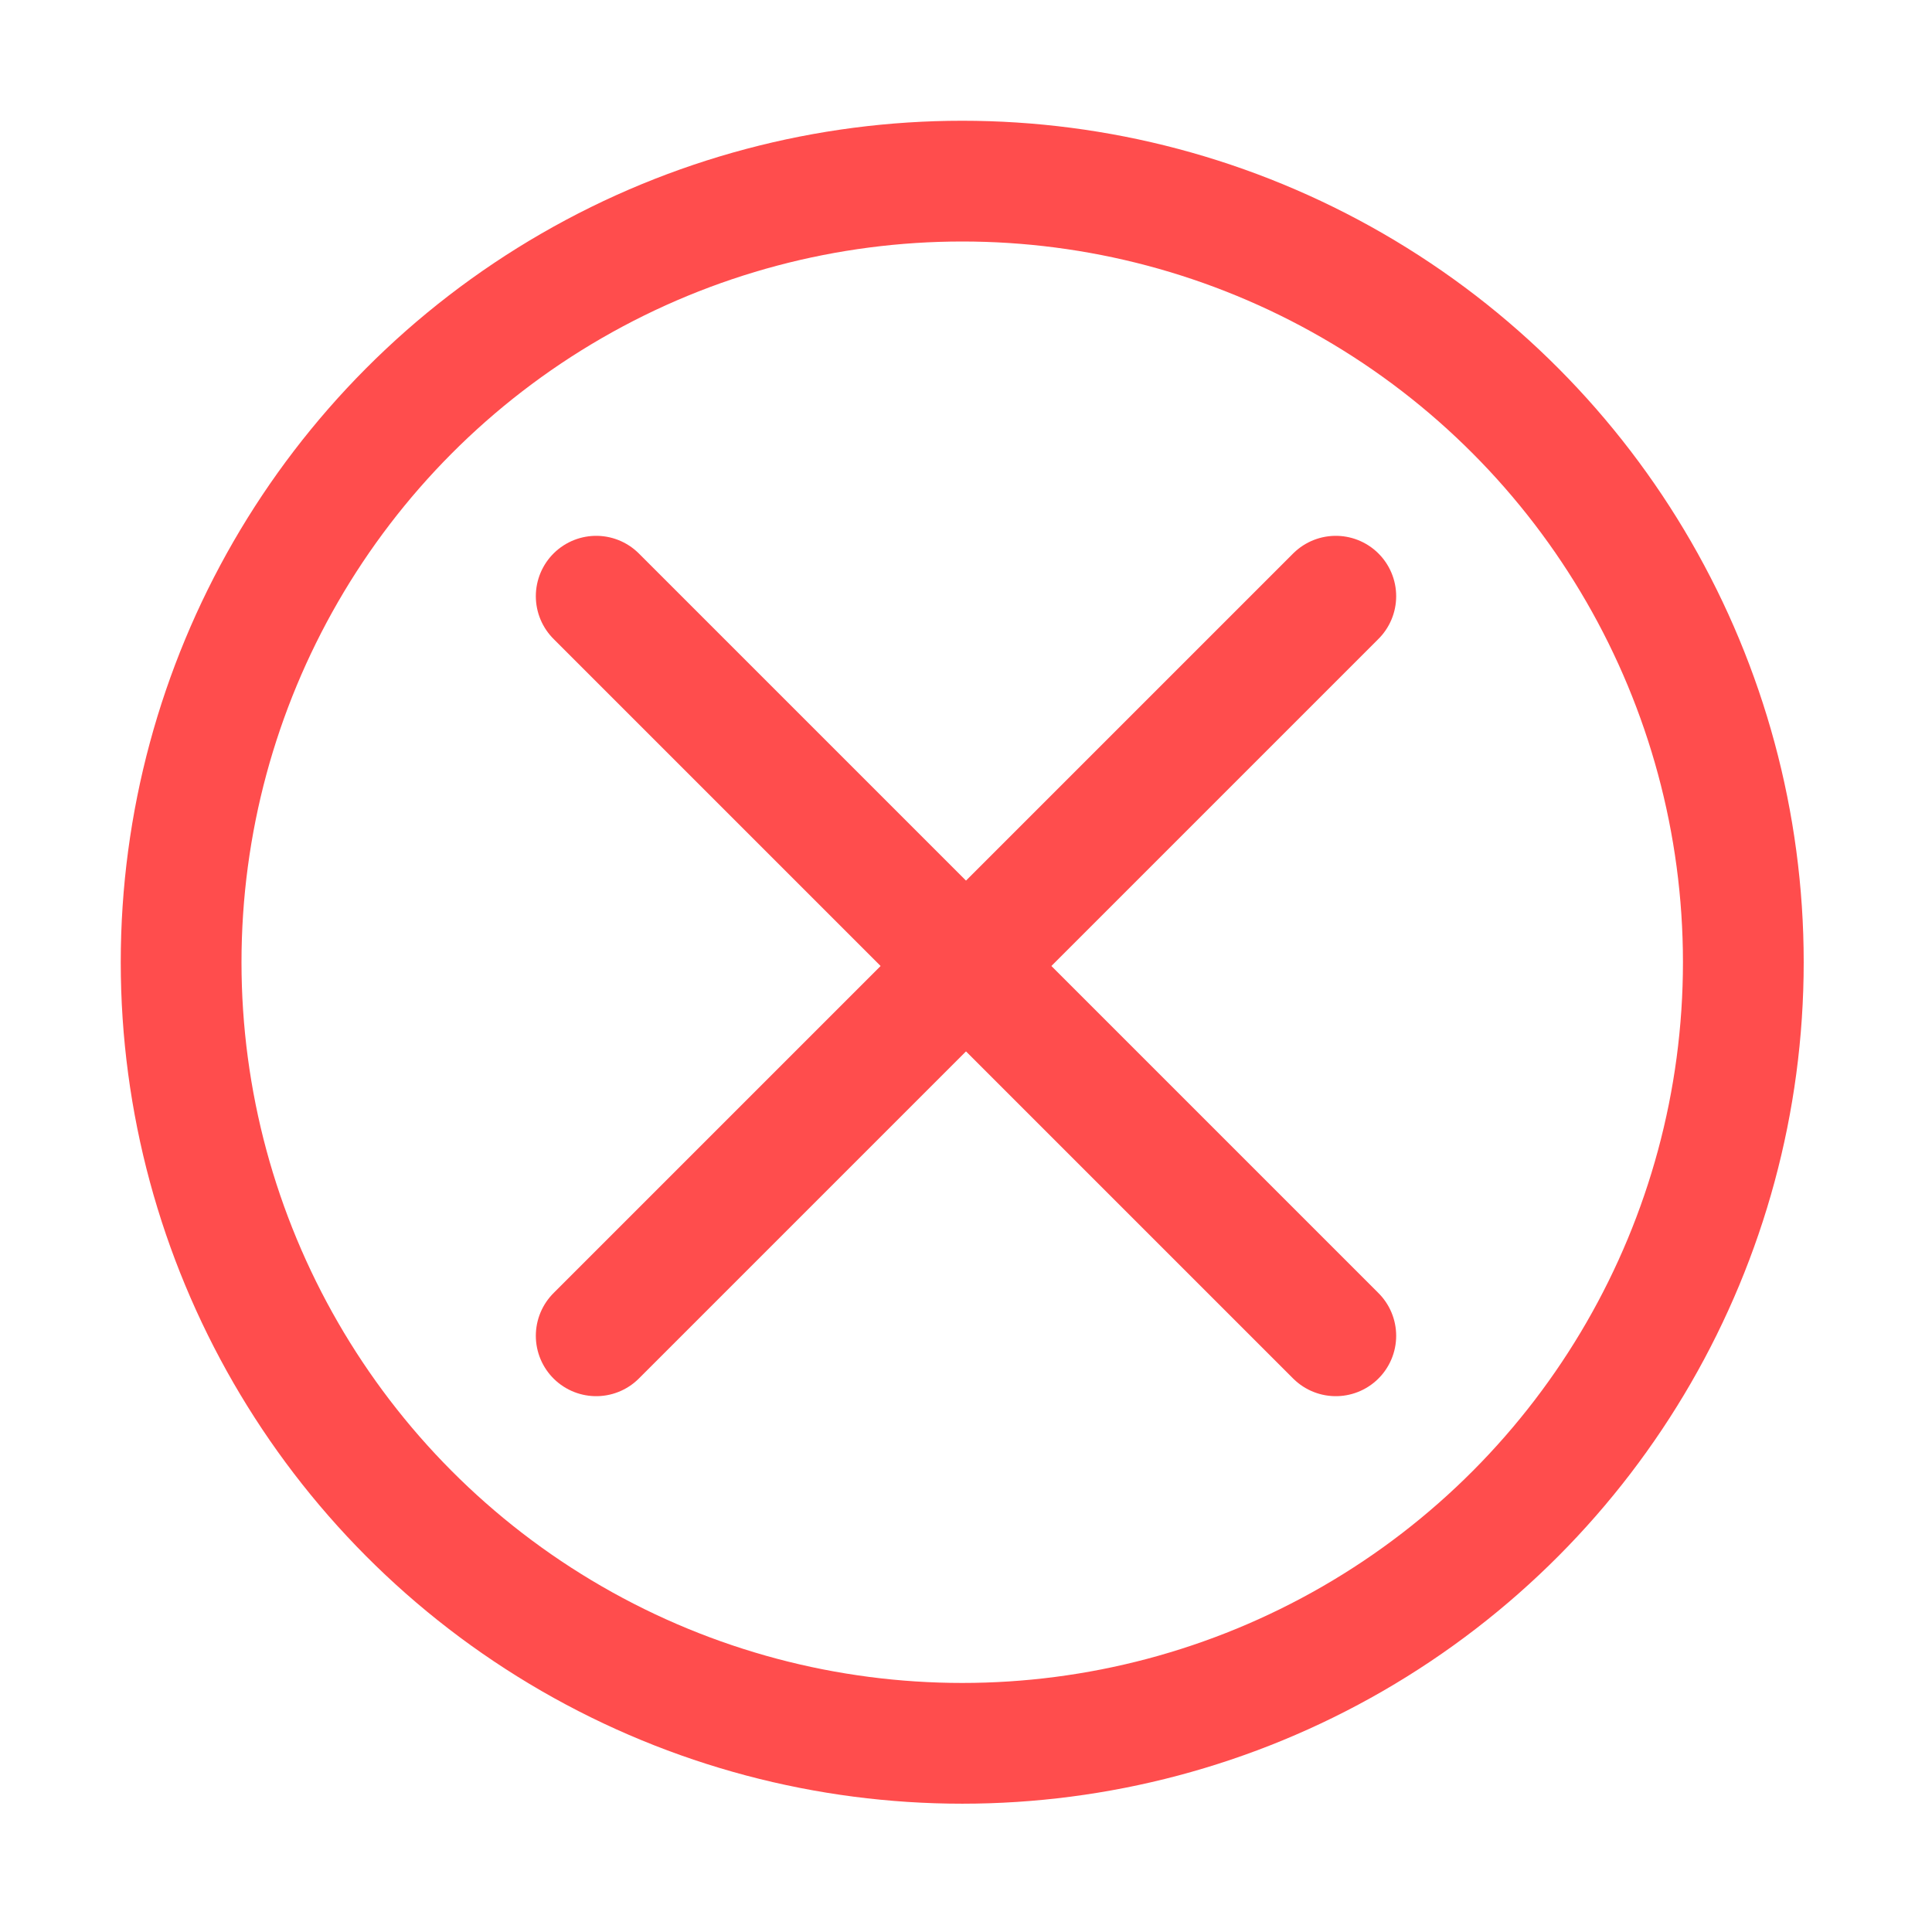 <svg width="256" height="256" viewBox="0 0 256 256" fill="none" xmlns="http://www.w3.org/2000/svg">
<path d="M79 177L177 79" stroke="#ff4d4d" stroke-width="16" stroke-linecap="round" stroke-linejoin="round"/>
<path d="M177 177L79 79" stroke="#ff4d4d" stroke-width="16" stroke-linecap="round" stroke-linejoin="round"/>
<circle cx="127.5" cy="127.5" r="103.5" stroke="#ff4d4d" stroke-width="16"/>
</svg>

